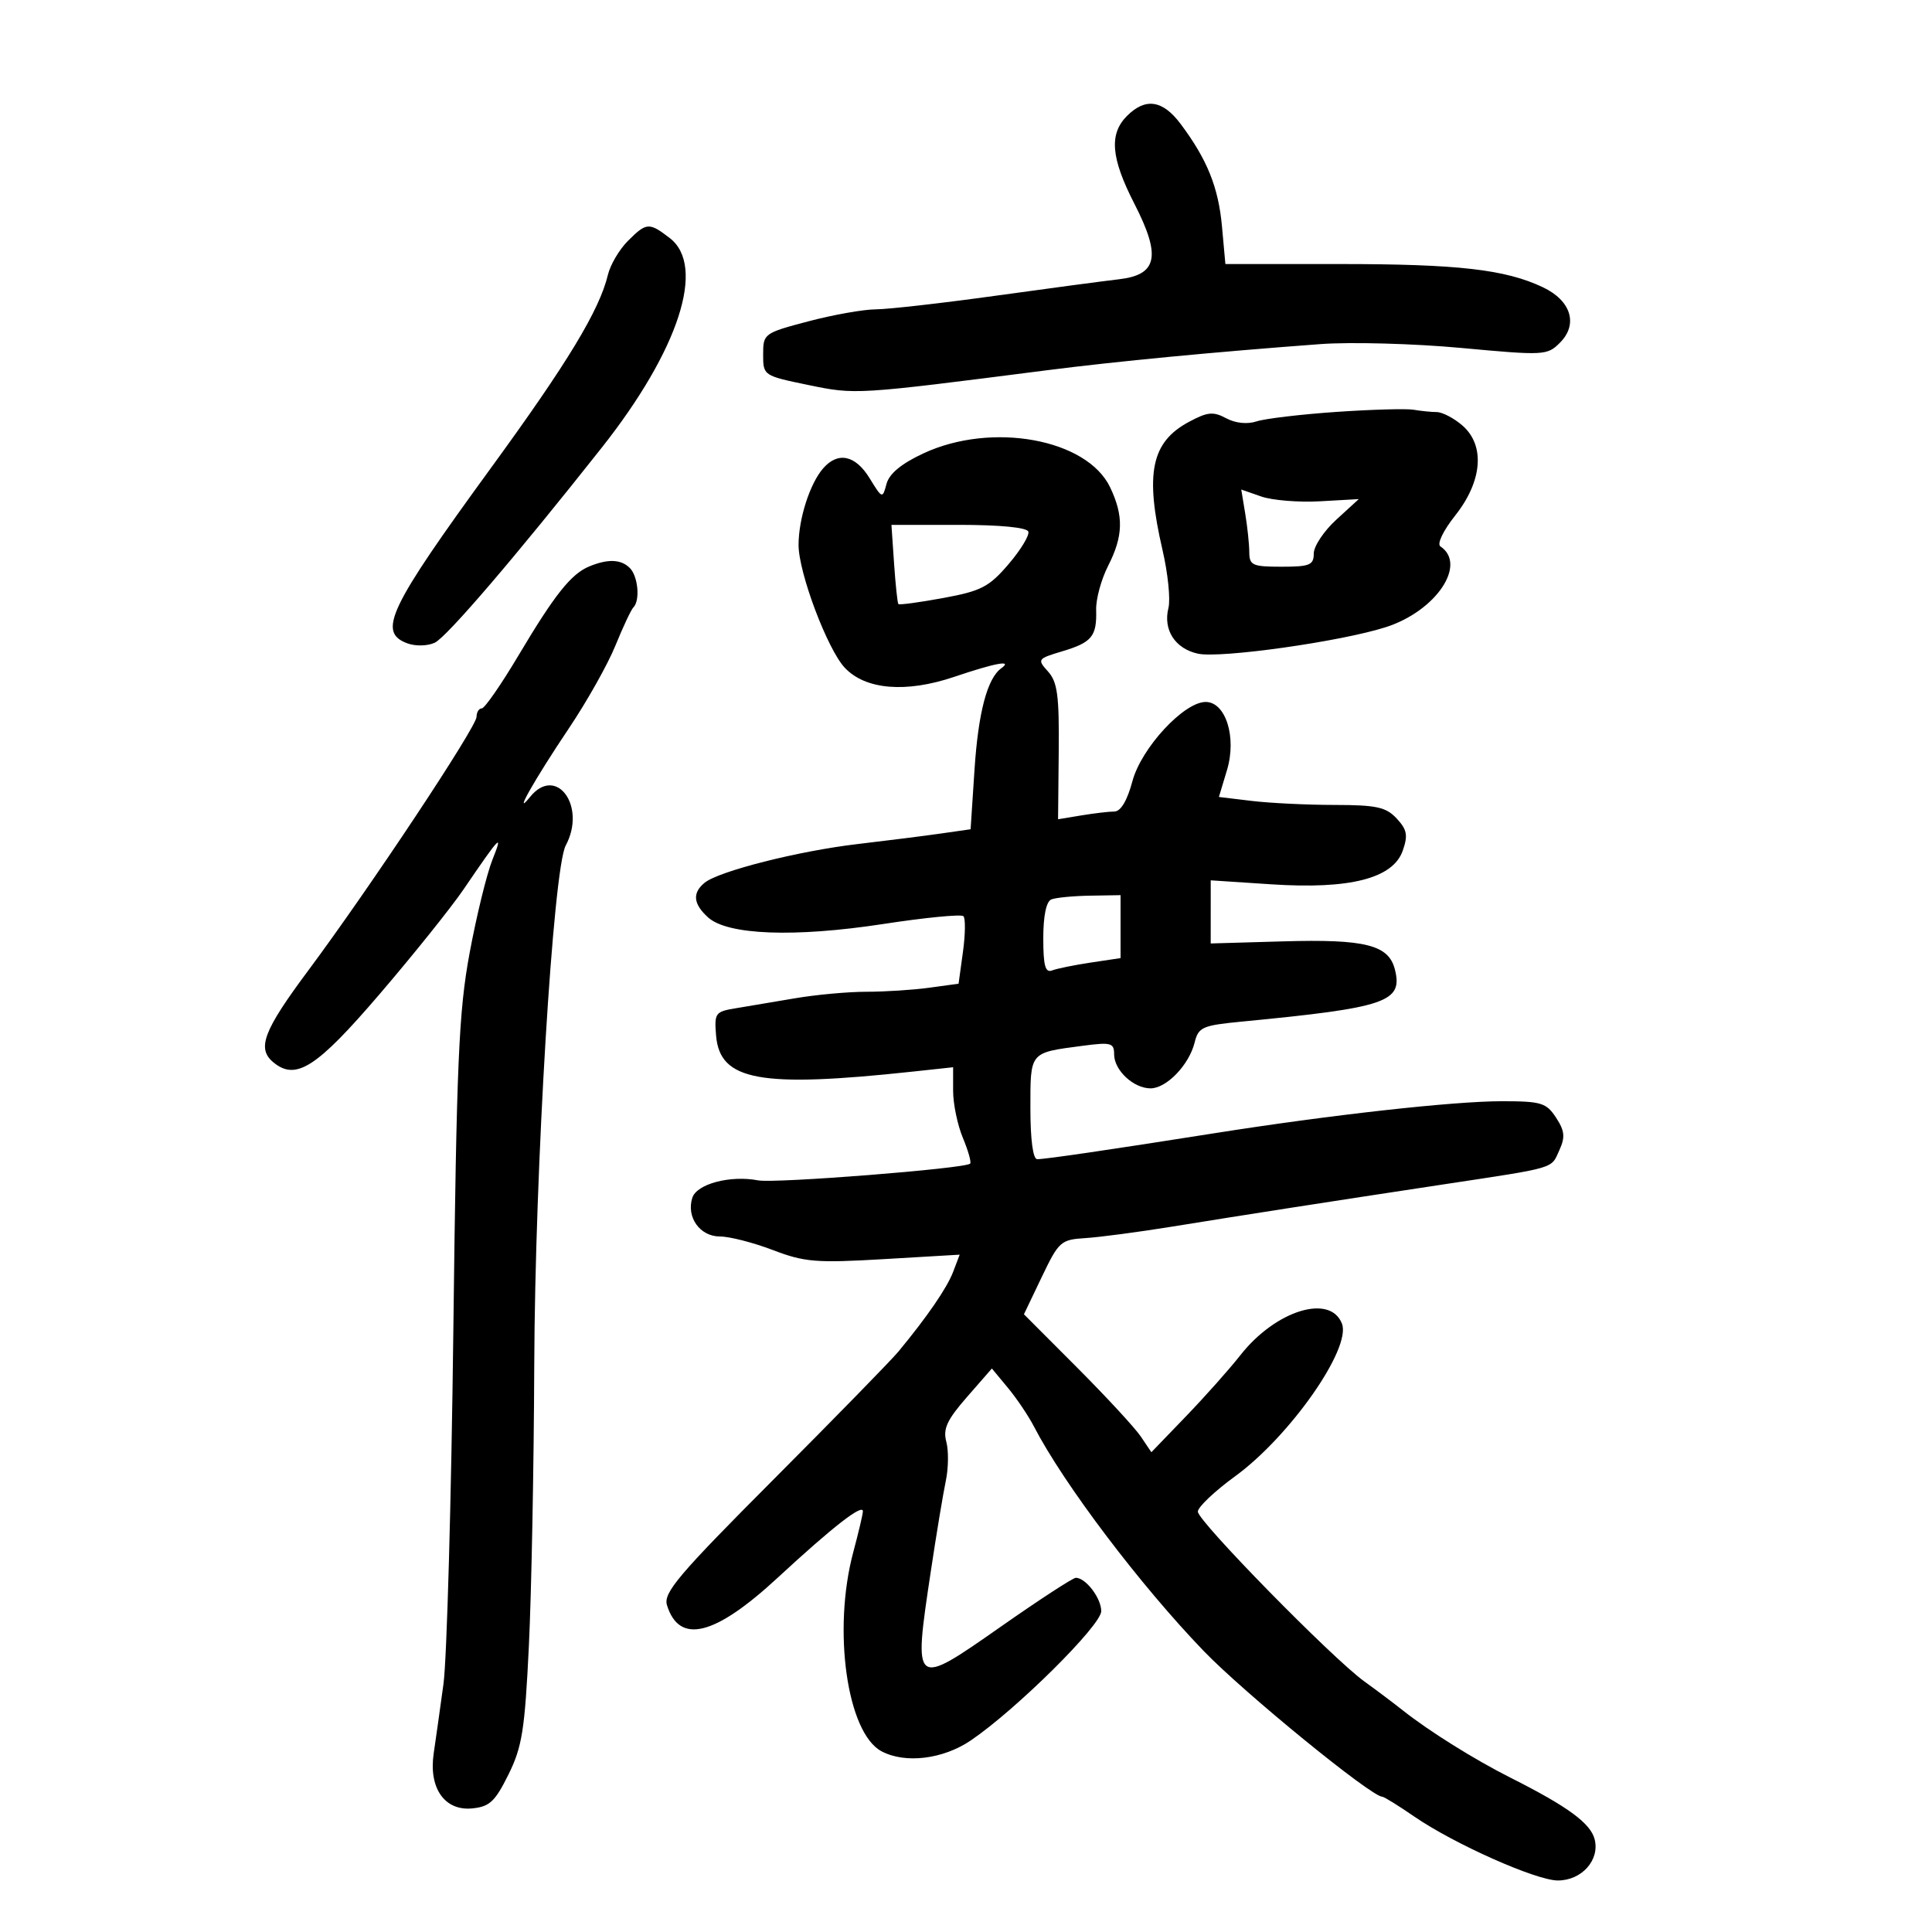 <svg xmlns="http://www.w3.org/2000/svg" width="300" height="300" viewBox="0 0 300 300" version="1.1">
	<path d="M 175 18 C 172.192 20.808, 172.503 24.533, 176.140 31.624 C 180.327 39.789, 179.738 42.678, 173.746 43.366 C 171.411 43.635, 162.750 44.791, 154.500 45.935 C 146.250 47.079, 137.925 48.024, 136 48.034 C 134.075 48.044, 129.350 48.885, 125.500 49.902 C 118.626 51.718, 118.500 51.810, 118.500 55.042 C 118.500 58.312, 118.544 58.342, 125.500 59.779 C 132.865 61.301, 132.782 61.306, 162.500 57.501 C 173.406 56.105, 188.583 54.653, 205.048 53.431 C 209.750 53.083, 219.579 53.351, 226.891 54.028 C 239.786 55.221, 240.248 55.197, 242.224 53.220 C 245.089 50.355, 243.965 46.686, 239.585 44.607 C 233.749 41.838, 226.413 41, 208.002 41 L 190.278 41 189.748 35.162 C 189.197 29.082, 187.452 24.756, 183.331 19.250 C 180.545 15.528, 177.873 15.127, 175 18 M 97.495 37.414 C 96.168 38.742, 94.774 41.104, 94.399 42.664 C 93.068 48.193, 88.175 56.277, 76.249 72.645 C 60.336 94.487, 58.580 98.169, 63.250 99.897 C 64.510 100.363, 66.380 100.323, 67.500 99.806 C 69.349 98.952, 80.088 86.409, 93.448 69.500 C 105.430 54.336, 109.653 41.314, 104 36.967 C 100.786 34.495, 100.386 34.523, 97.495 37.414 M 207.500 63.962 C 202 64.340, 196.434 65.001, 195.131 65.430 C 193.672 65.910, 191.851 65.723, 190.392 64.942 C 188.386 63.869, 187.493 63.958, 184.586 65.524 C 178.751 68.666, 177.759 73.525, 180.521 85.432 C 181.357 89.038, 181.769 93.074, 181.435 94.401 C 180.582 97.801, 182.463 100.723, 186.006 101.501 C 189.483 102.265, 208.243 99.618, 215.203 97.381 C 222.978 94.883, 227.859 87.651, 223.665 84.843 C 223.104 84.468, 224.091 82.410, 225.972 80.036 C 230.191 74.708, 230.632 69.150, 227.078 66.068 C 225.767 64.931, 223.975 63.994, 223.097 63.986 C 222.219 63.979, 220.600 63.816, 219.500 63.624 C 218.400 63.432, 213 63.584, 207.500 63.962 M 143.396 70.396 C 139.969 71.992, 138.084 73.549, 137.658 75.136 C 137.032 77.471, 136.999 77.460, 135.027 74.250 C 132.813 70.648, 130.101 70.086, 127.797 72.750 C 125.746 75.122, 124 80.582, 124 84.626 C 124 88.925, 128.476 100.814, 131.178 103.689 C 134.388 107.106, 140.675 107.631, 148.150 105.107 C 154.594 102.930, 157.336 102.429, 155.480 103.765 C 153.302 105.333, 151.906 110.622, 151.322 119.507 L 150.714 128.767 146.107 129.428 C 143.573 129.791, 137.748 130.528, 133.163 131.065 C 123.971 132.141, 111.567 135.285, 109.394 137.088 C 107.473 138.682, 107.649 140.372, 109.952 142.456 C 112.983 145.199, 123.373 145.590, 137.140 143.479 C 143.659 142.479, 149.266 141.933, 149.600 142.266 C 149.933 142.599, 149.900 145.094, 149.526 147.811 L 148.847 152.749 144.284 153.375 C 141.774 153.719, 137.391 154, 134.544 154 C 131.697 154, 126.697 154.457, 123.434 155.016 C 120.170 155.575, 116.012 156.275, 114.193 156.572 C 111.072 157.082, 110.903 157.320, 111.193 160.803 C 111.777 167.818, 117.985 168.954, 141.750 166.395 L 148 165.722 148 169.393 C 148 171.412, 148.681 174.694, 149.513 176.686 C 150.345 178.677, 150.854 180.479, 150.643 180.690 C 149.876 181.457, 120.335 183.787, 117.719 183.287 C 113.386 182.458, 108.186 183.837, 107.501 185.997 C 106.547 189.004, 108.684 192, 111.785 192.001 C 113.278 192.001, 116.975 192.947, 120 194.103 C 124.933 195.989, 126.711 196.135, 137.259 195.515 L 149.018 194.823 148.008 197.480 C 147.054 199.989, 144 204.439, 139.500 209.878 C 138.400 211.207, 129.709 220.108, 120.186 229.658 C 105.311 244.574, 102.970 247.336, 103.571 249.260 C 105.485 255.396, 110.994 254.023, 120.777 244.972 C 129.277 237.109, 134.006 233.425, 133.988 234.682 C 133.982 235.132, 133.312 237.975, 132.500 241 C 129.259 253.076, 131.517 269.066, 136.869 271.930 C 140.543 273.896, 146.427 273.185, 150.751 270.250 C 157.782 265.479, 171 252.379, 171 250.183 C 171 248.157, 168.595 245, 167.052 245 C 166.608 245, 161.393 248.397, 155.462 252.549 C 141.798 262.115, 141.812 262.126, 144.535 244 C 145.403 238.225, 146.451 231.902, 146.865 229.948 C 147.278 227.995, 147.314 225.266, 146.944 223.884 C 146.406 221.871, 147.043 220.489, 150.145 216.936 L 154.018 212.500 156.506 215.500 C 157.875 217.150, 159.693 219.850, 160.547 221.500 C 165.167 230.423, 177.041 246.125, 186.915 256.369 C 193.211 262.901, 212.941 279, 214.650 279 C 214.919 279, 217.150 280.383, 219.608 282.074 C 225.784 286.324, 238.533 292, 241.900 292 C 245.596 292, 248.428 288.842, 247.620 285.623 C 246.991 283.115, 243.469 280.534, 234.526 276.028 C 228.941 273.213, 221.891 268.806, 217.848 265.602 C 216.390 264.446, 213.690 262.414, 211.848 261.087 C 206.901 257.522, 186 236.206, 186 234.726 C 186 234.025, 188.603 231.556, 191.784 229.240 C 200.286 223.048, 209.854 209.390, 208.381 205.549 C 206.574 200.841, 198.078 203.467, 192.612 210.424 C 190.900 212.602, 187.089 216.885, 184.142 219.942 L 178.784 225.500 177.142 223.061 C 176.239 221.719, 171.786 216.900, 167.248 212.351 L 158.996 204.081 161.765 198.291 C 164.403 192.776, 164.725 192.488, 168.517 192.253 C 170.708 192.117, 176.775 191.315, 182 190.469 C 193.973 188.532, 205.579 186.726, 224 183.934 C 241.917 181.218, 240.792 181.550, 242.151 178.569 C 243.063 176.566, 242.960 175.587, 241.619 173.541 C 240.109 171.237, 239.326 171, 233.227 170.997 C 225.682 170.994, 206.539 173.126, 188.500 175.979 C 172.372 178.530, 162.338 180, 161.057 180 C 160.404 180, 160 176.988, 160 172.107 C 160 163.282, 159.829 163.490, 167.988 162.407 C 172.536 161.804, 173 161.925, 173 163.716 C 173 166.185, 176.013 169, 178.654 169 C 181.135 169, 184.638 165.360, 185.499 161.889 C 186.095 159.490, 186.689 159.226, 192.824 158.634 C 215.294 156.469, 217.868 155.594, 216.602 150.549 C 215.641 146.720, 212.014 145.805, 199.249 146.175 L 187.997 146.500 187.999 141.599 L 188 136.698 197.425 137.317 C 209.616 138.118, 216.316 136.400, 217.820 132.086 C 218.651 129.703, 218.484 128.824, 216.875 127.097 C 215.220 125.320, 213.746 124.999, 207.211 124.991 C 202.970 124.987, 197.198 124.706, 194.385 124.368 L 189.270 123.753 190.528 119.574 C 192.056 114.495, 190.335 109, 187.215 109 C 183.831 109, 177.219 116.151, 175.842 121.301 C 175.036 124.315, 174.032 126.004, 173.043 126.011 C 172.194 126.017, 169.879 126.290, 167.898 126.618 L 164.296 127.214 164.398 116.722 C 164.483 108.021, 164.200 105.897, 162.741 104.276 C 161.033 102.379, 161.097 102.288, 164.949 101.133 C 169.558 99.753, 170.327 98.811, 170.210 94.694 C 170.163 93.034, 170.997 89.967, 172.062 87.878 C 174.424 83.249, 174.506 80.128, 172.383 75.676 C 168.794 68.151, 154.004 65.457, 143.396 70.396 M 193.359 79.757 C 193.700 81.816, 193.983 84.513, 193.989 85.750 C 193.999 87.782, 194.485 88, 199 88 C 203.375 88, 204 87.744, 204 85.949 C 204 84.821, 205.573 82.458, 207.496 80.699 L 210.992 77.500 204.973 77.840 C 201.663 78.027, 197.557 77.692, 195.848 77.097 L 192.741 76.014 193.359 79.757 M 138.831 87.500 C 139.056 90.800, 139.357 93.634, 139.500 93.797 C 139.643 93.960, 142.777 93.538, 146.463 92.859 C 152.365 91.771, 153.577 91.144, 156.600 87.612 C 158.488 85.406, 159.874 83.128, 159.679 82.550 C 159.462 81.906, 155.284 81.500, 148.874 81.500 L 138.422 81.500 138.831 87.500 M 91.500 87.953 C 88.682 89.118, 86.133 92.325, 80.510 101.776 C 77.820 106.299, 75.254 110, 74.809 110 C 74.364 110, 74 110.587, 74 111.305 C 74 112.876, 57.432 137.850, 47.857 150.711 C 40.898 160.060, 39.854 162.804, 42.440 164.950 C 45.944 167.858, 49.147 165.804, 58.953 154.358 C 64.204 148.229, 70.075 140.902, 72 138.076 C 77.705 129.697, 78.179 129.212, 76.464 133.500 C 75.583 135.700, 73.988 142.225, 72.918 148 C 71.231 157.107, 70.897 164.867, 70.396 206.500 C 70.079 232.900, 69.388 257.650, 68.861 261.500 C 68.334 265.350, 67.652 270.193, 67.345 272.263 C 66.546 277.653, 69.039 281.223, 73.312 280.809 C 76.020 280.546, 76.869 279.756, 78.948 275.558 C 81.076 271.264, 81.492 268.644, 82.125 255.558 C 82.525 247.276, 82.900 227.675, 82.958 212 C 83.070 181.510, 85.890 134.943, 87.845 131.290 C 91.114 125.182, 86.370 118.725, 82.305 123.750 C 79.522 127.191, 83.022 121.005, 88.326 113.110 C 91.121 108.950, 94.377 103.162, 95.560 100.250 C 96.744 97.337, 98.002 94.664, 98.356 94.310 C 99.423 93.243, 99.081 89.481, 97.800 88.200 C 96.434 86.834, 94.401 86.755, 91.500 87.953 M 163.250 139.662 C 162.462 139.980, 162 142.207, 162 145.690 C 162 149.961, 162.311 151.095, 163.372 150.687 C 164.127 150.398, 166.827 149.849, 169.372 149.467 L 174 148.773 174 143.886 L 174 139 169.250 139.079 C 166.637 139.122, 163.938 139.385, 163.250 139.662" stroke="none" fill="black" fill-rule="evenodd"/>
</svg>